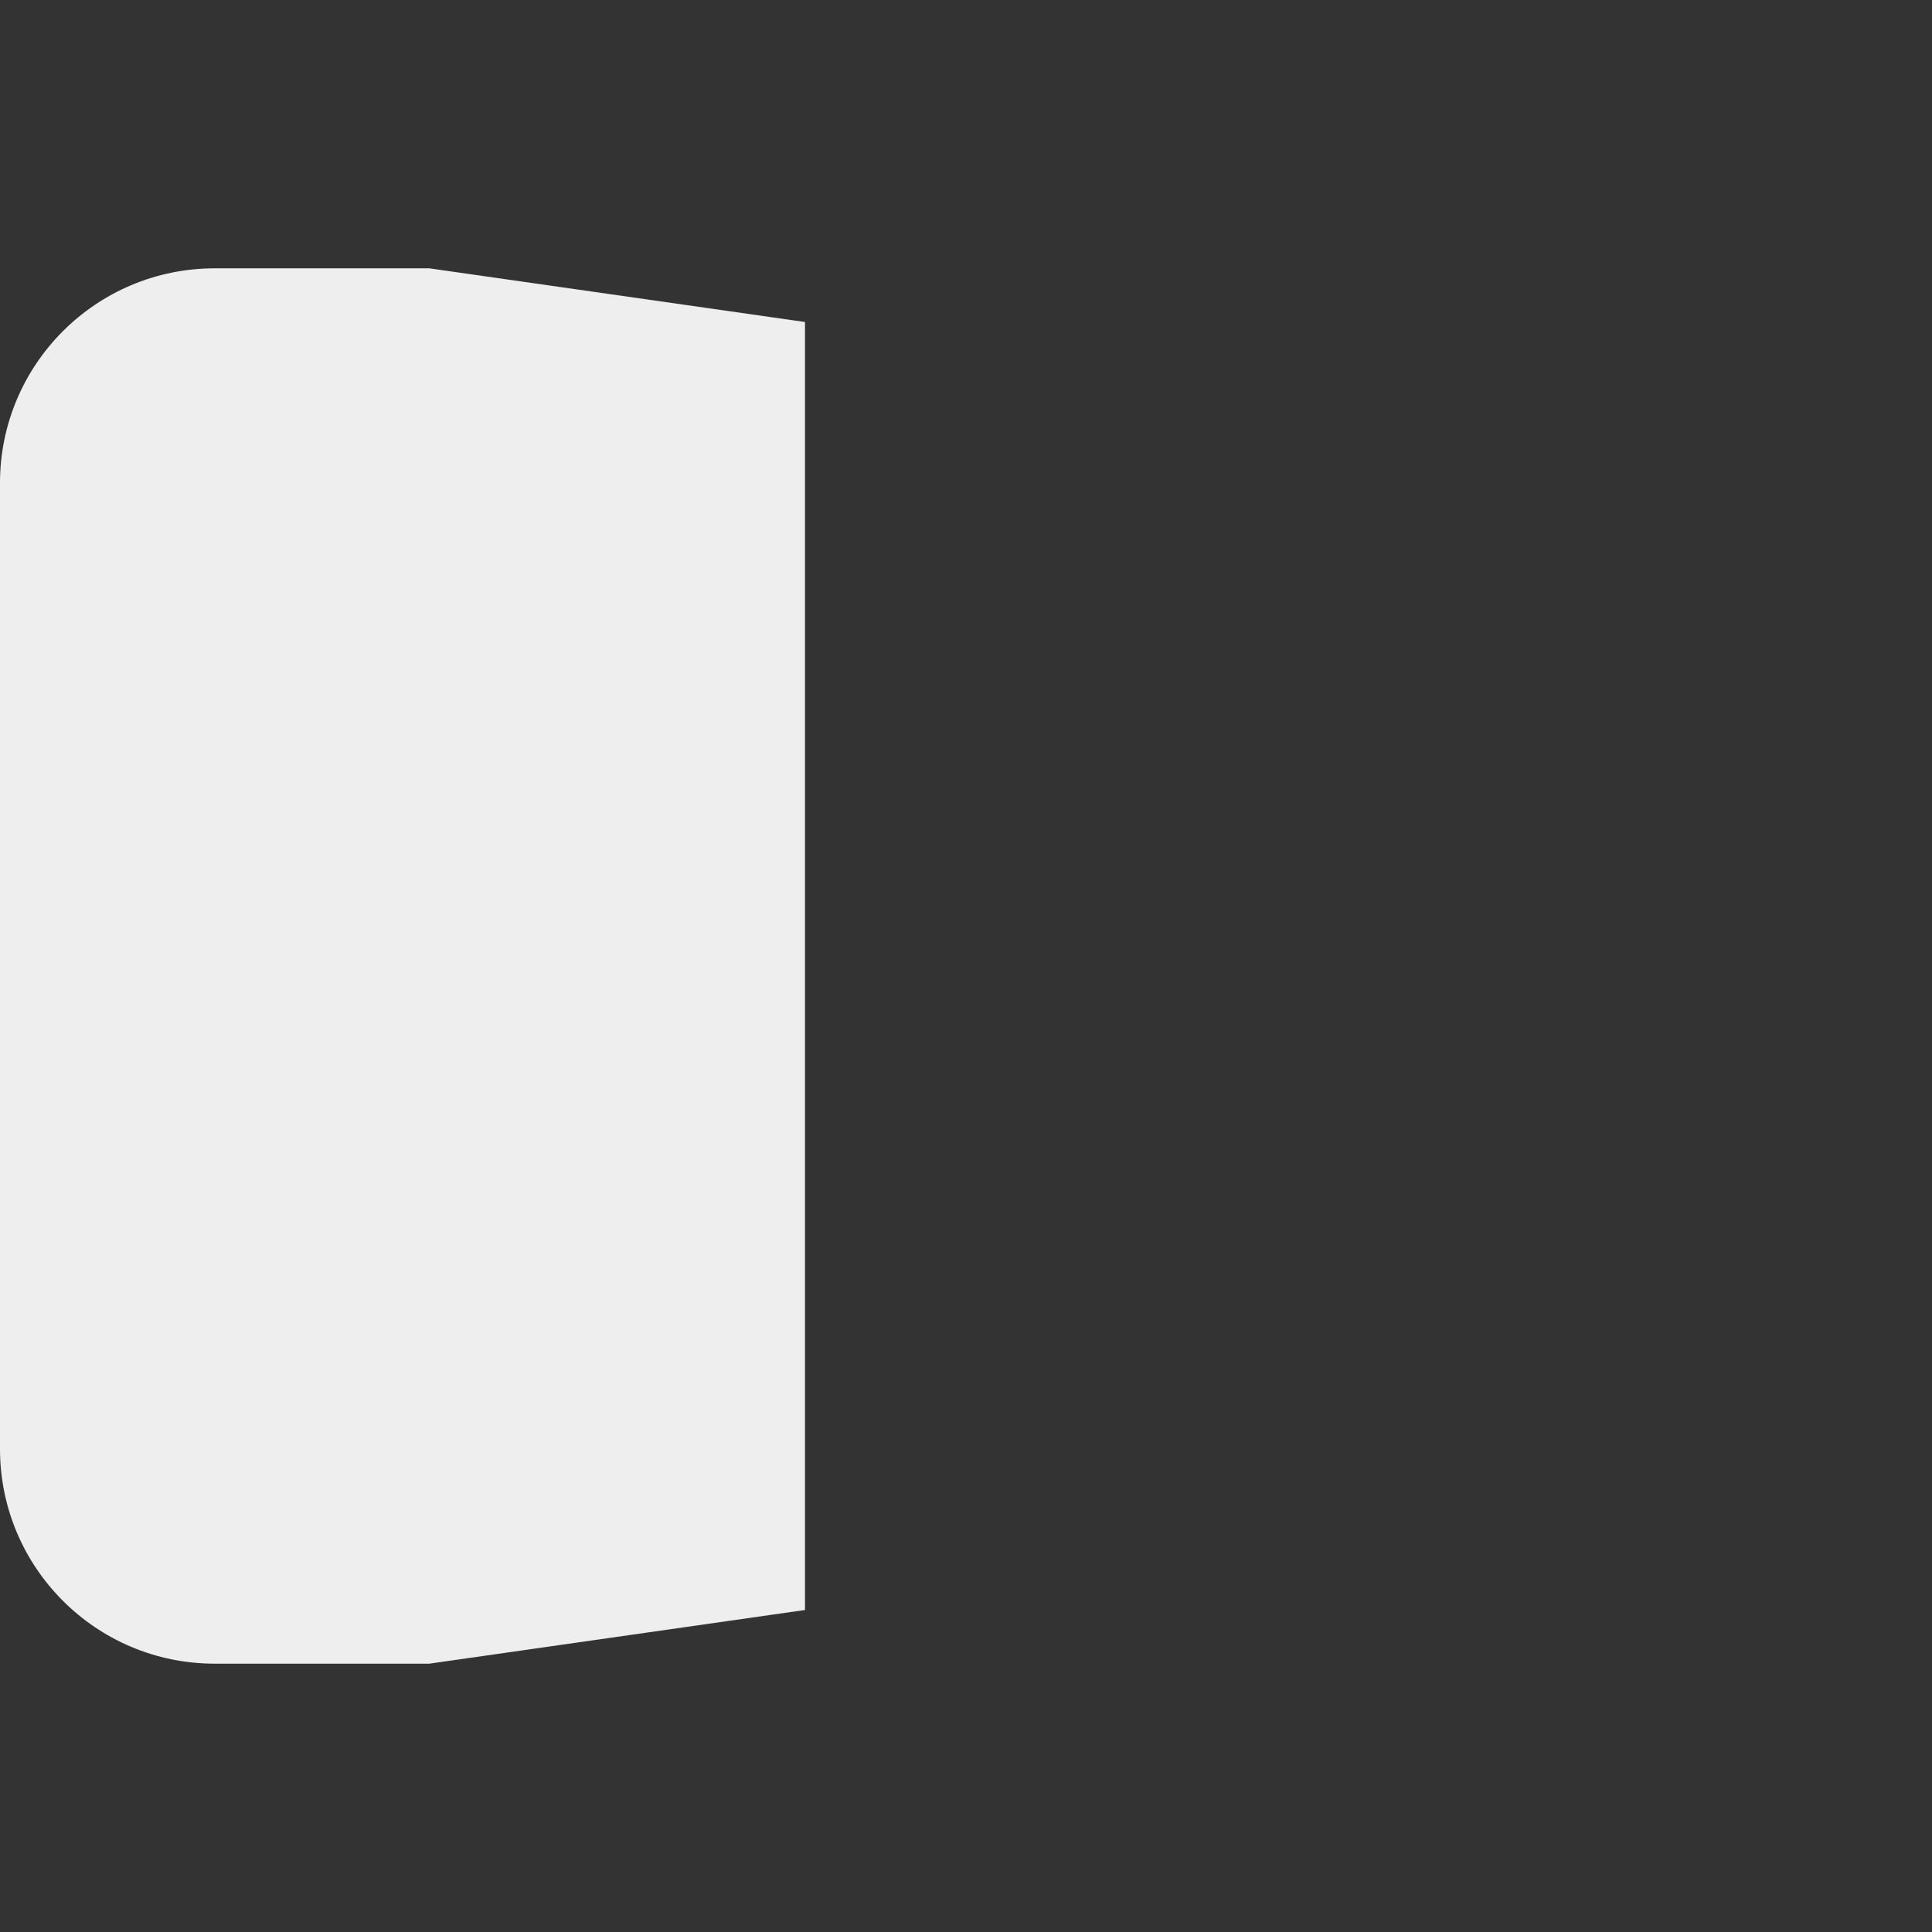 <svg xmlns="http://www.w3.org/2000/svg" viewBox="0 0 36 36">
  <rect x="0" y="0" width="36" height="36" fill="#333333" stroke="none"/>
  <path fill="#EEE" d="M15 6L8 5H4C1.791 5 0 6.791 0 9v18c0 2.209 1.791 4 4 4h4l7-1V6z"/>
</svg>
